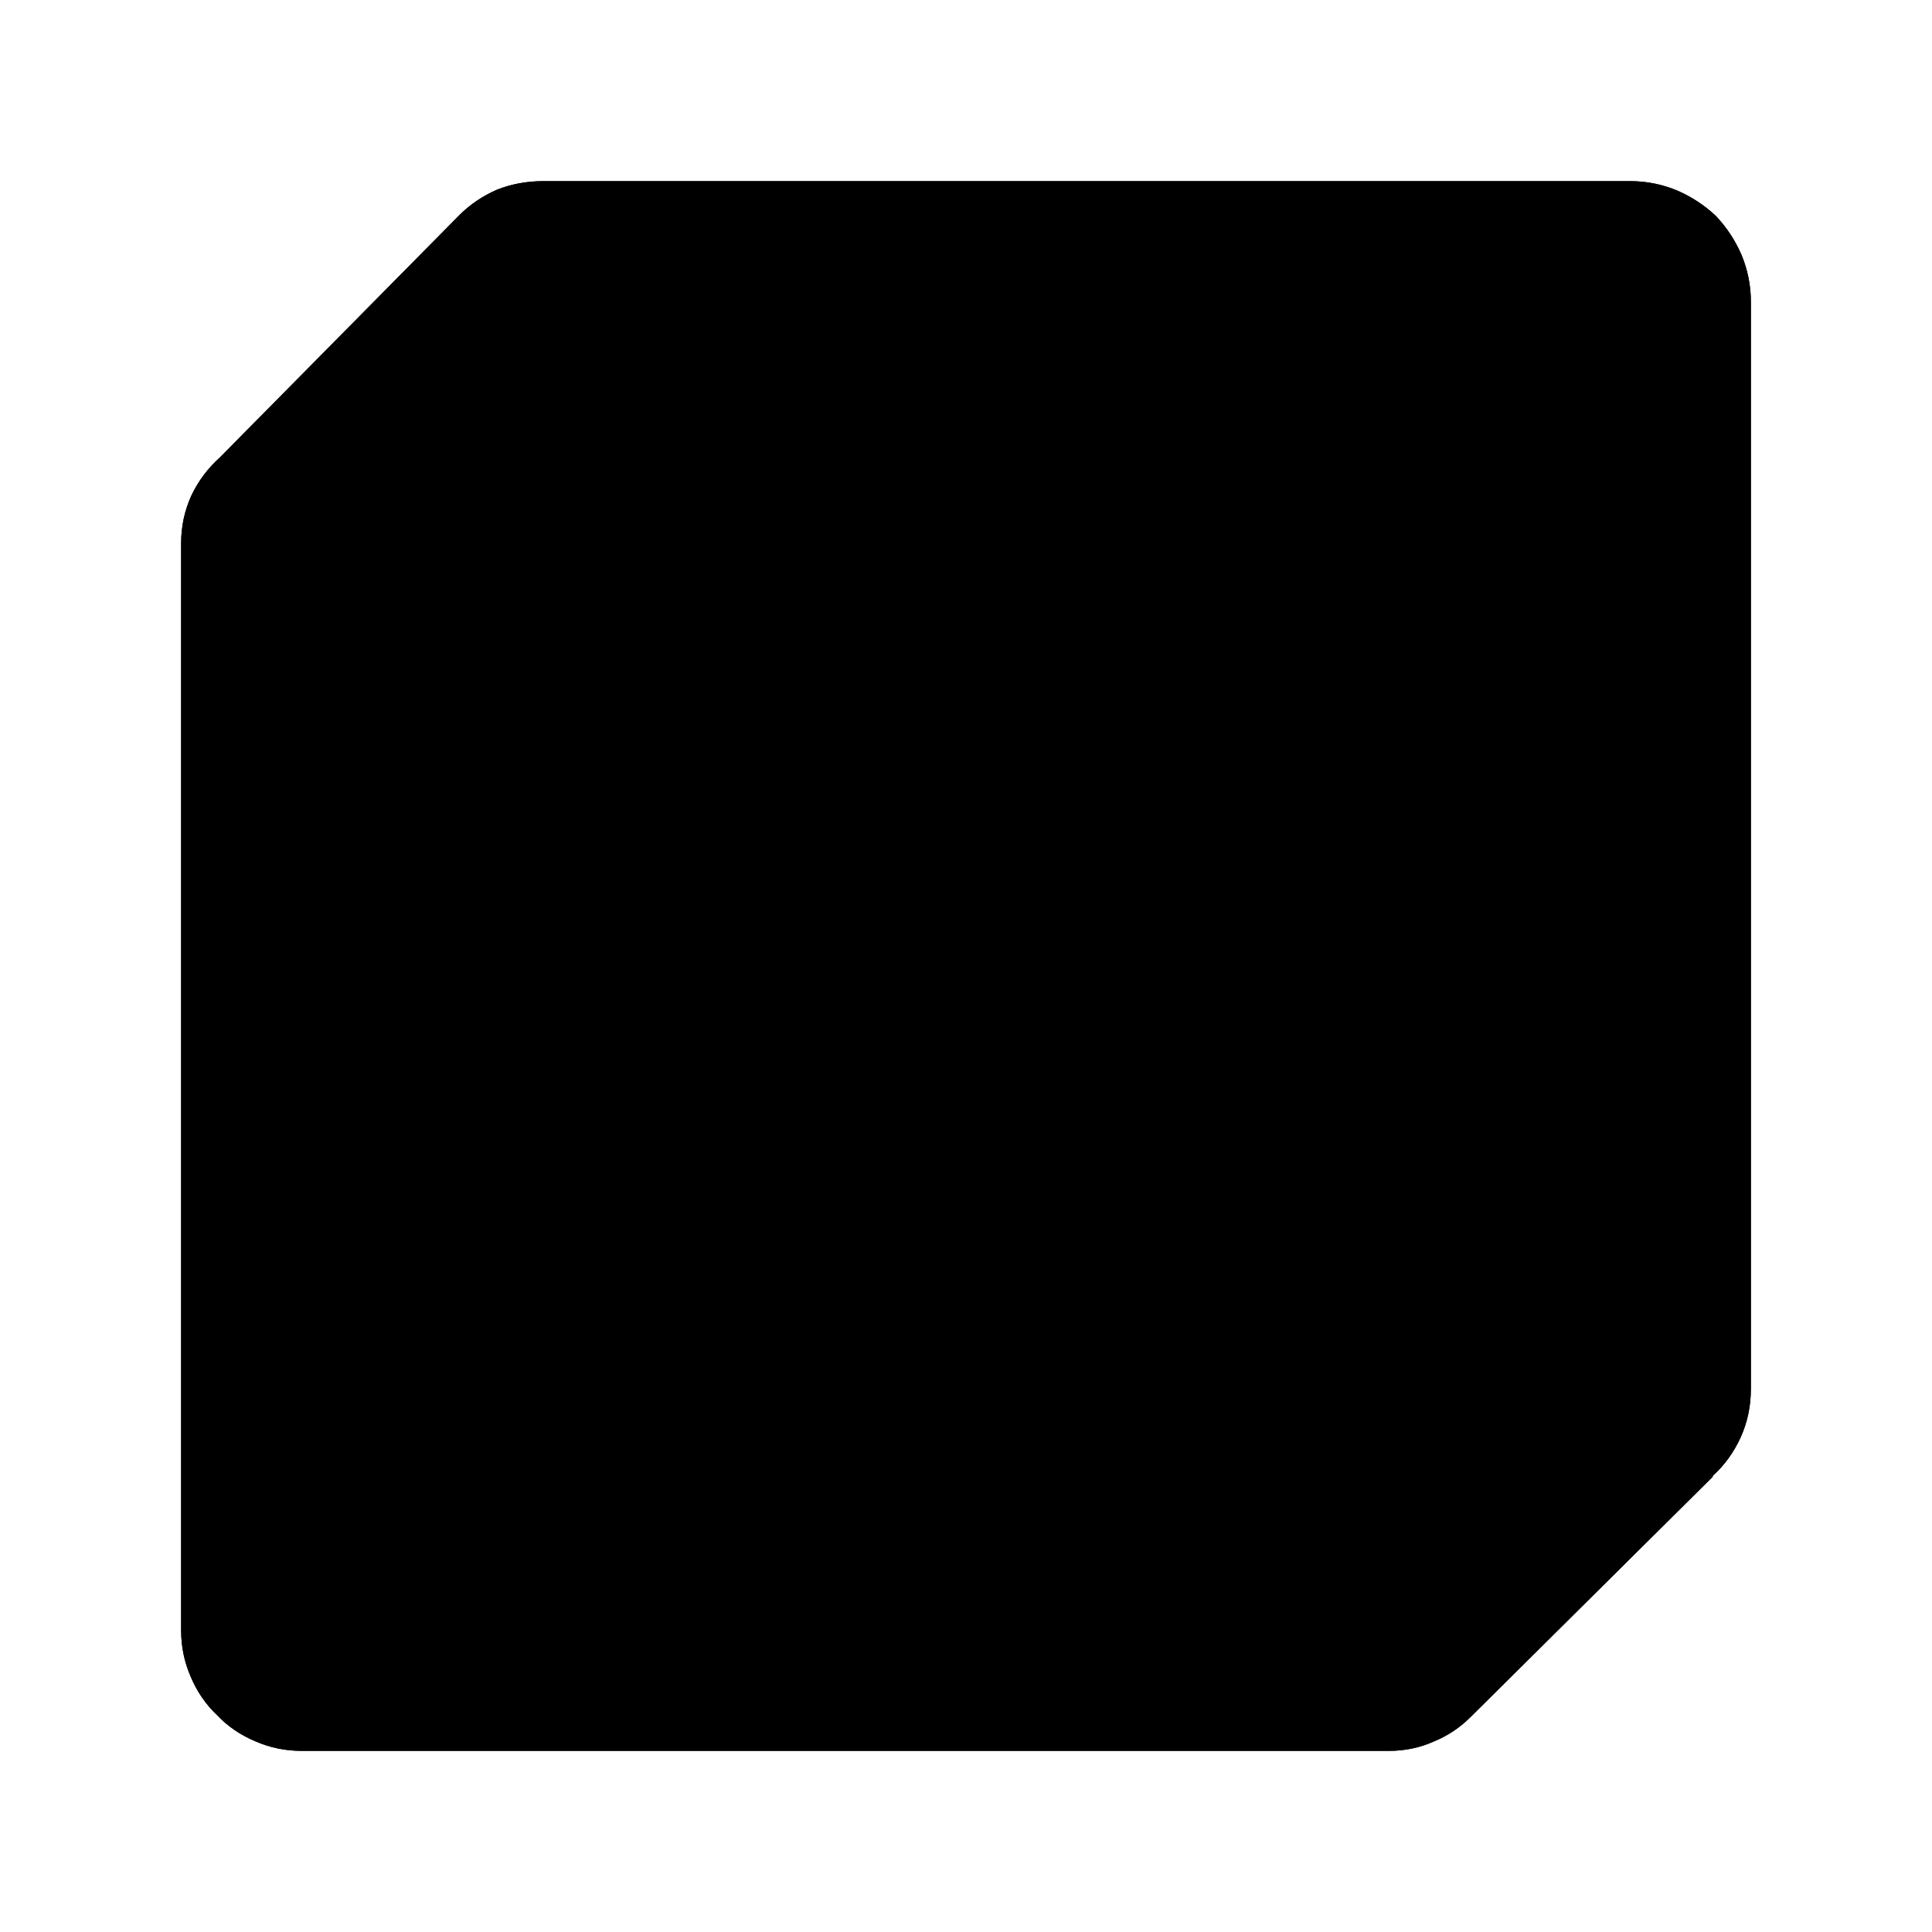 <?xml version="1.0" standalone="no"?>
<svg xmlns="http://www.w3.org/2000/svg" viewBox="0,0,2048,2048">
  <path class='OfficeIconColors_HighContrast' d='M 1816 1565 l -257 255 q -17 17 -39 26 q -22 10 -48 10 h -1152 q -26 0 -49 -10 q -24 -10 -41 -28 q -18 -17 -28 -41 q -10 -23 -10 -49 v -1152 q 0 -27 11 -51 q 11 -23 30 -40 l 254 -257 q 17 -17 40 -27 q 23 -9 49 -9 h 1152 q 26 0 50 10 q 23 10 41 27 q 17 18 27 41 q 10 24 10 50 v 1152 q 0 28 -11 52 q -11 24 -30 41 m -343 227 q 13 0 24 -5 q 10 -4 19 -12 l 175 -175 h -1114 q -54 0 -90 -38 l -211 211 q 17 19 45 19 m 1472 -1472 q 0 -26 -19 -45 q -19 -19 -45 -19 h -1152 q -25 0 -45 18 l -1 1 q -18 20 -18 45 v 1152 q 0 26 19 45 q 19 19 45 19 h 1152 q 26 0 45 -19 q 19 -19 19 -45 z'/>
  <path class='OfficeIconColors_m2252' d='M 1538 1789 q -17 16 -38 25 q -21 10 -45 10 h -1108 q -26 0 -48 -10 q -22 -9 -39 -26 q -17 -17 -26 -39 q -10 -22 -10 -48 v -1108 q 0 -26 11 -49 q 11 -22 28 -39 l 245 -246 q 35 -35 85 -35 h 1108 q 25 0 48 9 q 22 10 39 27 q 17 17 27 39 q 9 23 9 48 v 1108 q 0 26 -10 49 q -11 23 -29 40 z'/>
  <path class='OfficeIconColors_m2175' d='M 480 287 v 1120 q 0 51 4 78 q 4 27 9 40 q 5 15 13 17 q 2 8 13 13 q 9 5 27 9 q 18 4 50 4 h 1165 l -223 221 q -19 19 -50 29 l -1146 6 q -49 -3 -82 -36 q -33 -33 -36 -82 v -1146 q 5 -16 17 -30 q 11 -14 22 -25 z'/>
  <path class='OfficeIconColors_m2185' d='M 480 287 v 1120 q 0 51 4 78 q 4 27 9 40 q 5 15 13 17 l -246 246 q -33 -33 -36 -82 l 6 -1146 q 9 -31 33 -55 z'/>
  <path class='OfficeIconColors_m22' d='M 1816 1565 l -257 255 q -17 17 -39 26 q -22 10 -48 10 h -1152 q -26 0 -49 -10 q -24 -10 -41 -28 q -18 -17 -28 -41 q -10 -23 -10 -49 v -1152 q 0 -27 11 -51 q 11 -23 30 -40 l 254 -257 q 17 -17 40 -27 q 23 -9 49 -9 h 1152 q 26 0 50 10 q 23 10 41 27 q 17 18 27 41 q 10 24 10 50 v 1152 q 0 28 -11 52 q -11 24 -30 41 m -1367 -1207 l -170 171 q -10 8 -16 20 q -6 13 -6 27 v 1152 q 0 26 19 45 q 19 19 45 19 h 1152 q 13 0 24 -5 q 10 -4 19 -12 l 175 -175 h -1114 q -26 0 -49 -10 q -24 -10 -41 -28 q -18 -17 -28 -41 q -10 -23 -10 -49 m 1344 -1152 q 0 -26 -19 -45 q -19 -19 -45 -19 h -1152 q -25 0 -45 18 l -1 1 q -18 20 -18 45 v 1152 q 0 26 19 45 q 19 19 45 19 h 1152 q 26 0 45 -19 q 19 -19 19 -45 z'/>
</svg>